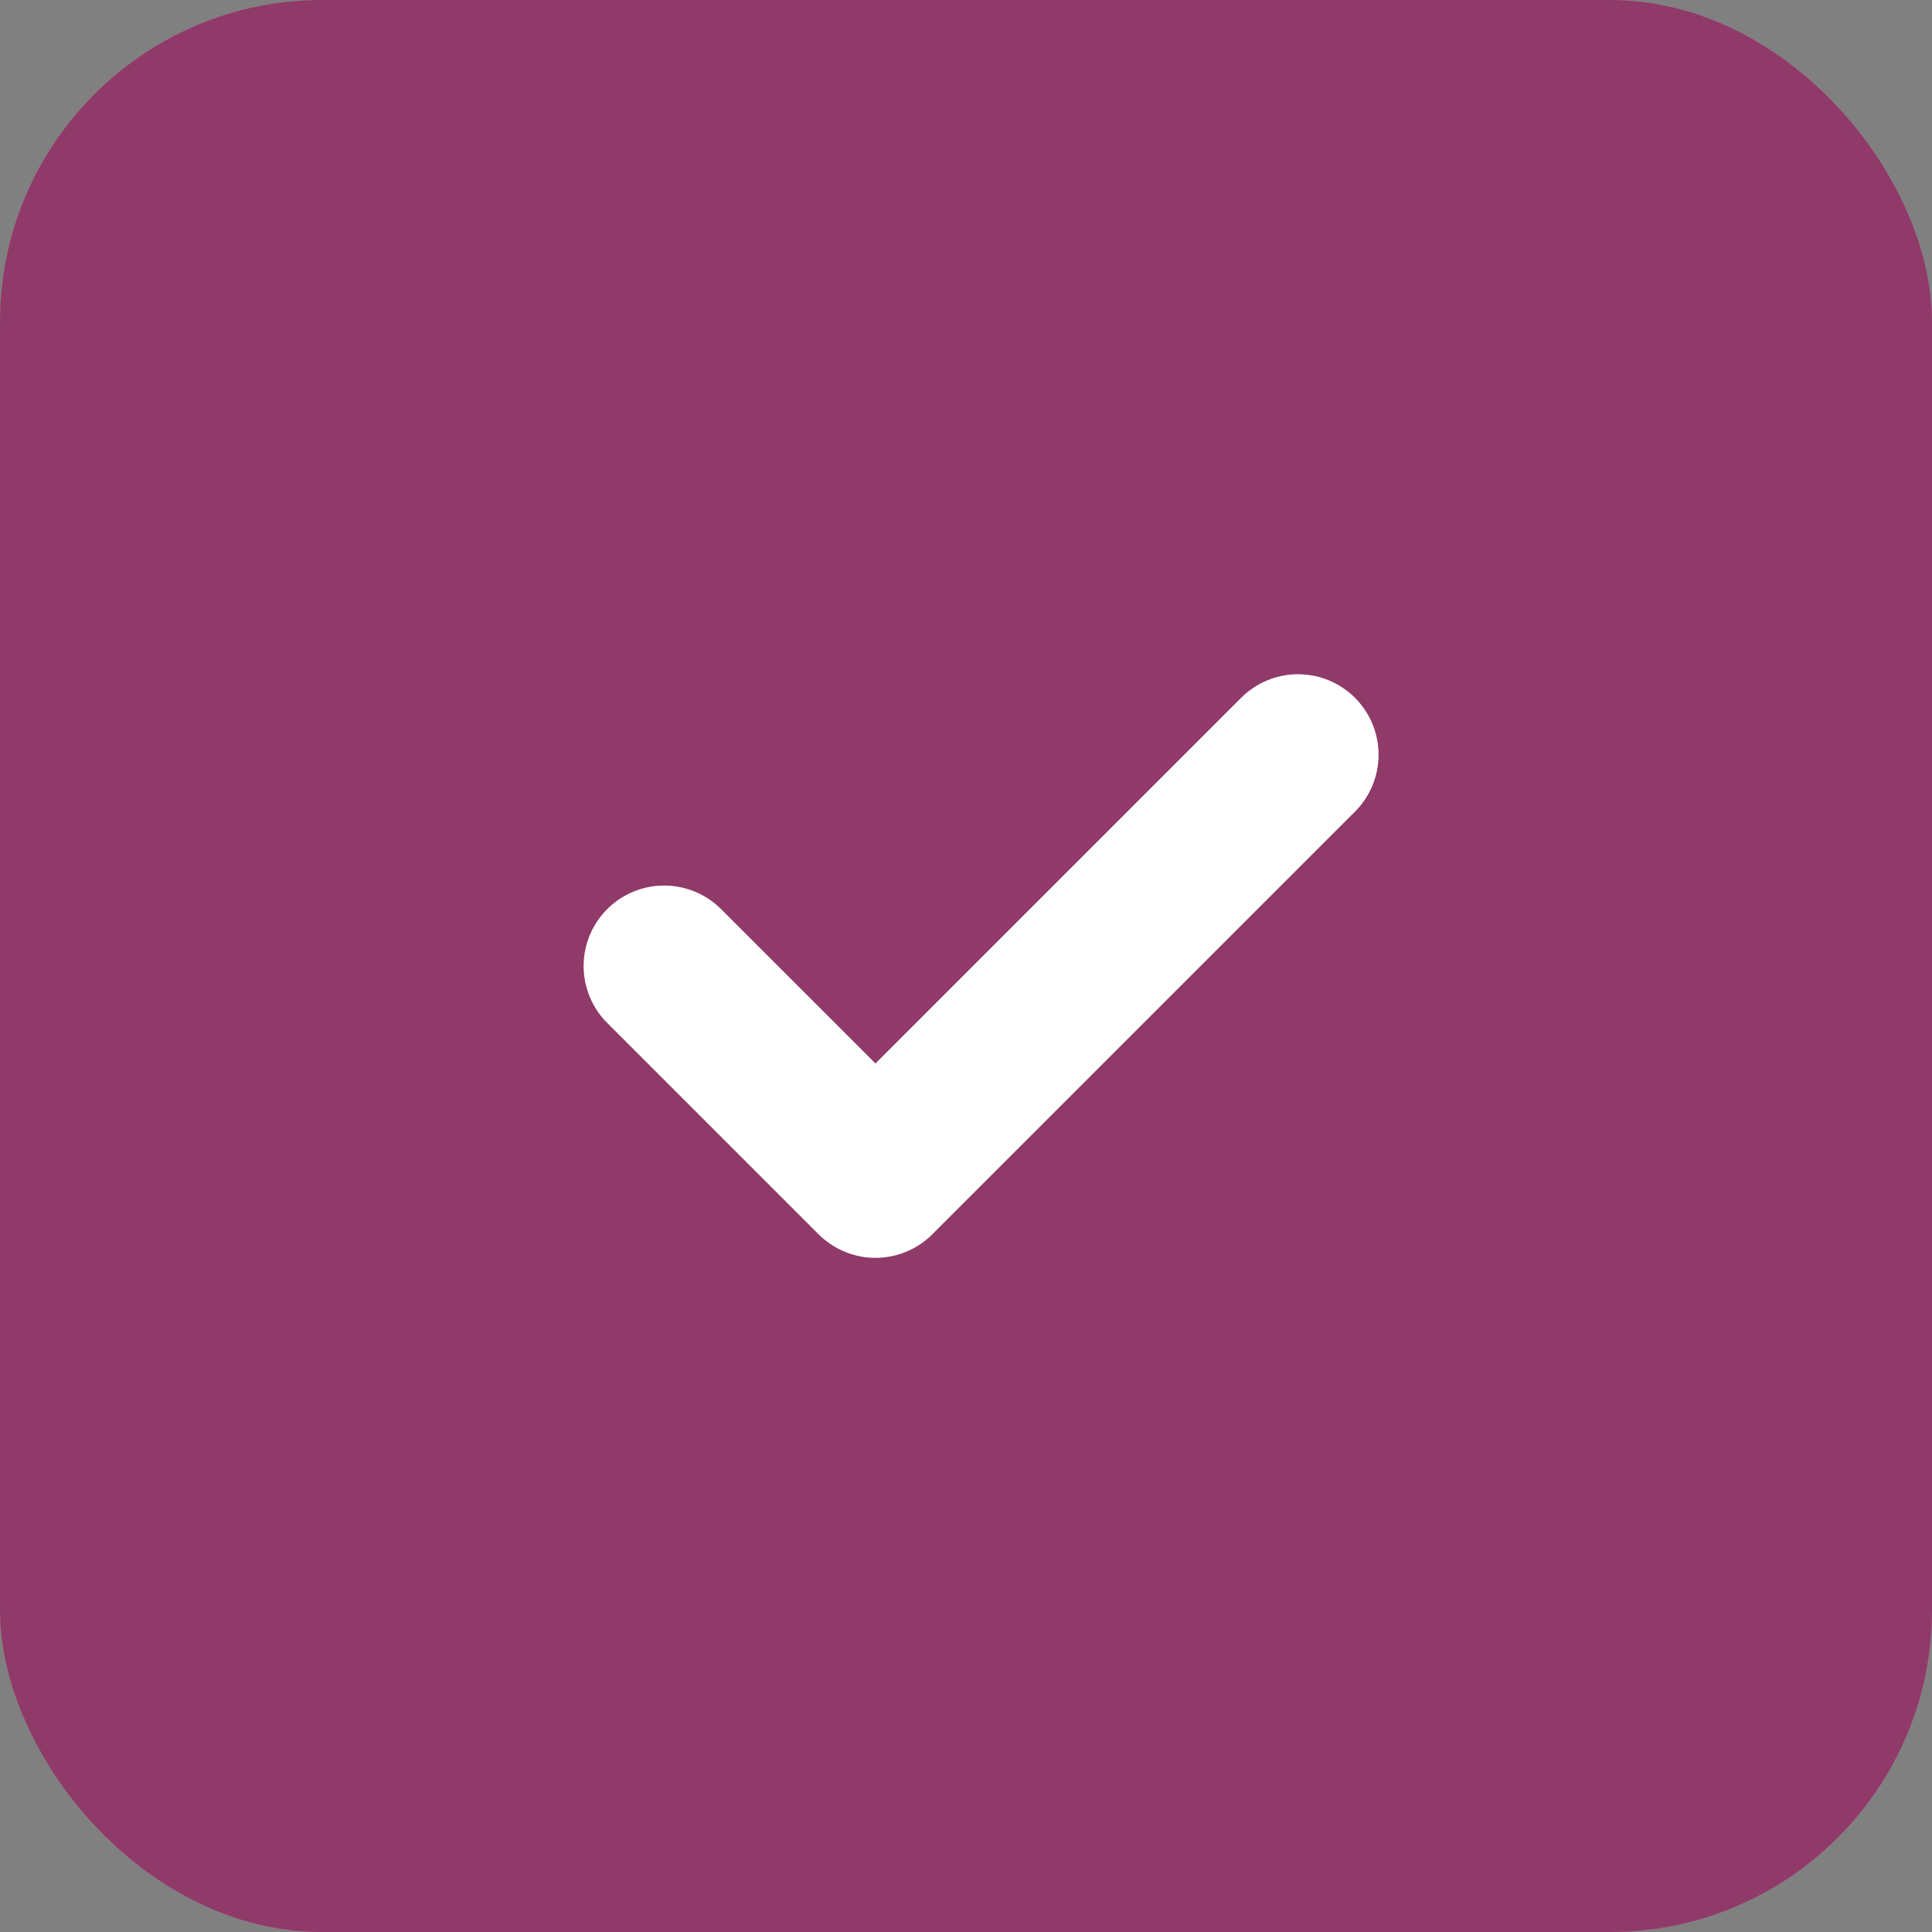 <svg width="60" height="60" viewBox="0 0 60 60" fill="none" xmlns="http://www.w3.org/2000/svg">
<rect x="0" y="0" width="60" height="60" fill="#808080" stroke="none"/>
<rect width="60" height="60" rx="10" fill="#FD53B1"/>
<rect opacity="0.5" width="60" height="60" rx="10" fill="#232323"/>
<path d="M40.312 23.439L27.188 36.563L20.625 30.001" stroke="white" stroke-width="5" stroke-linecap="round" stroke-linejoin="round"/>
</svg>
